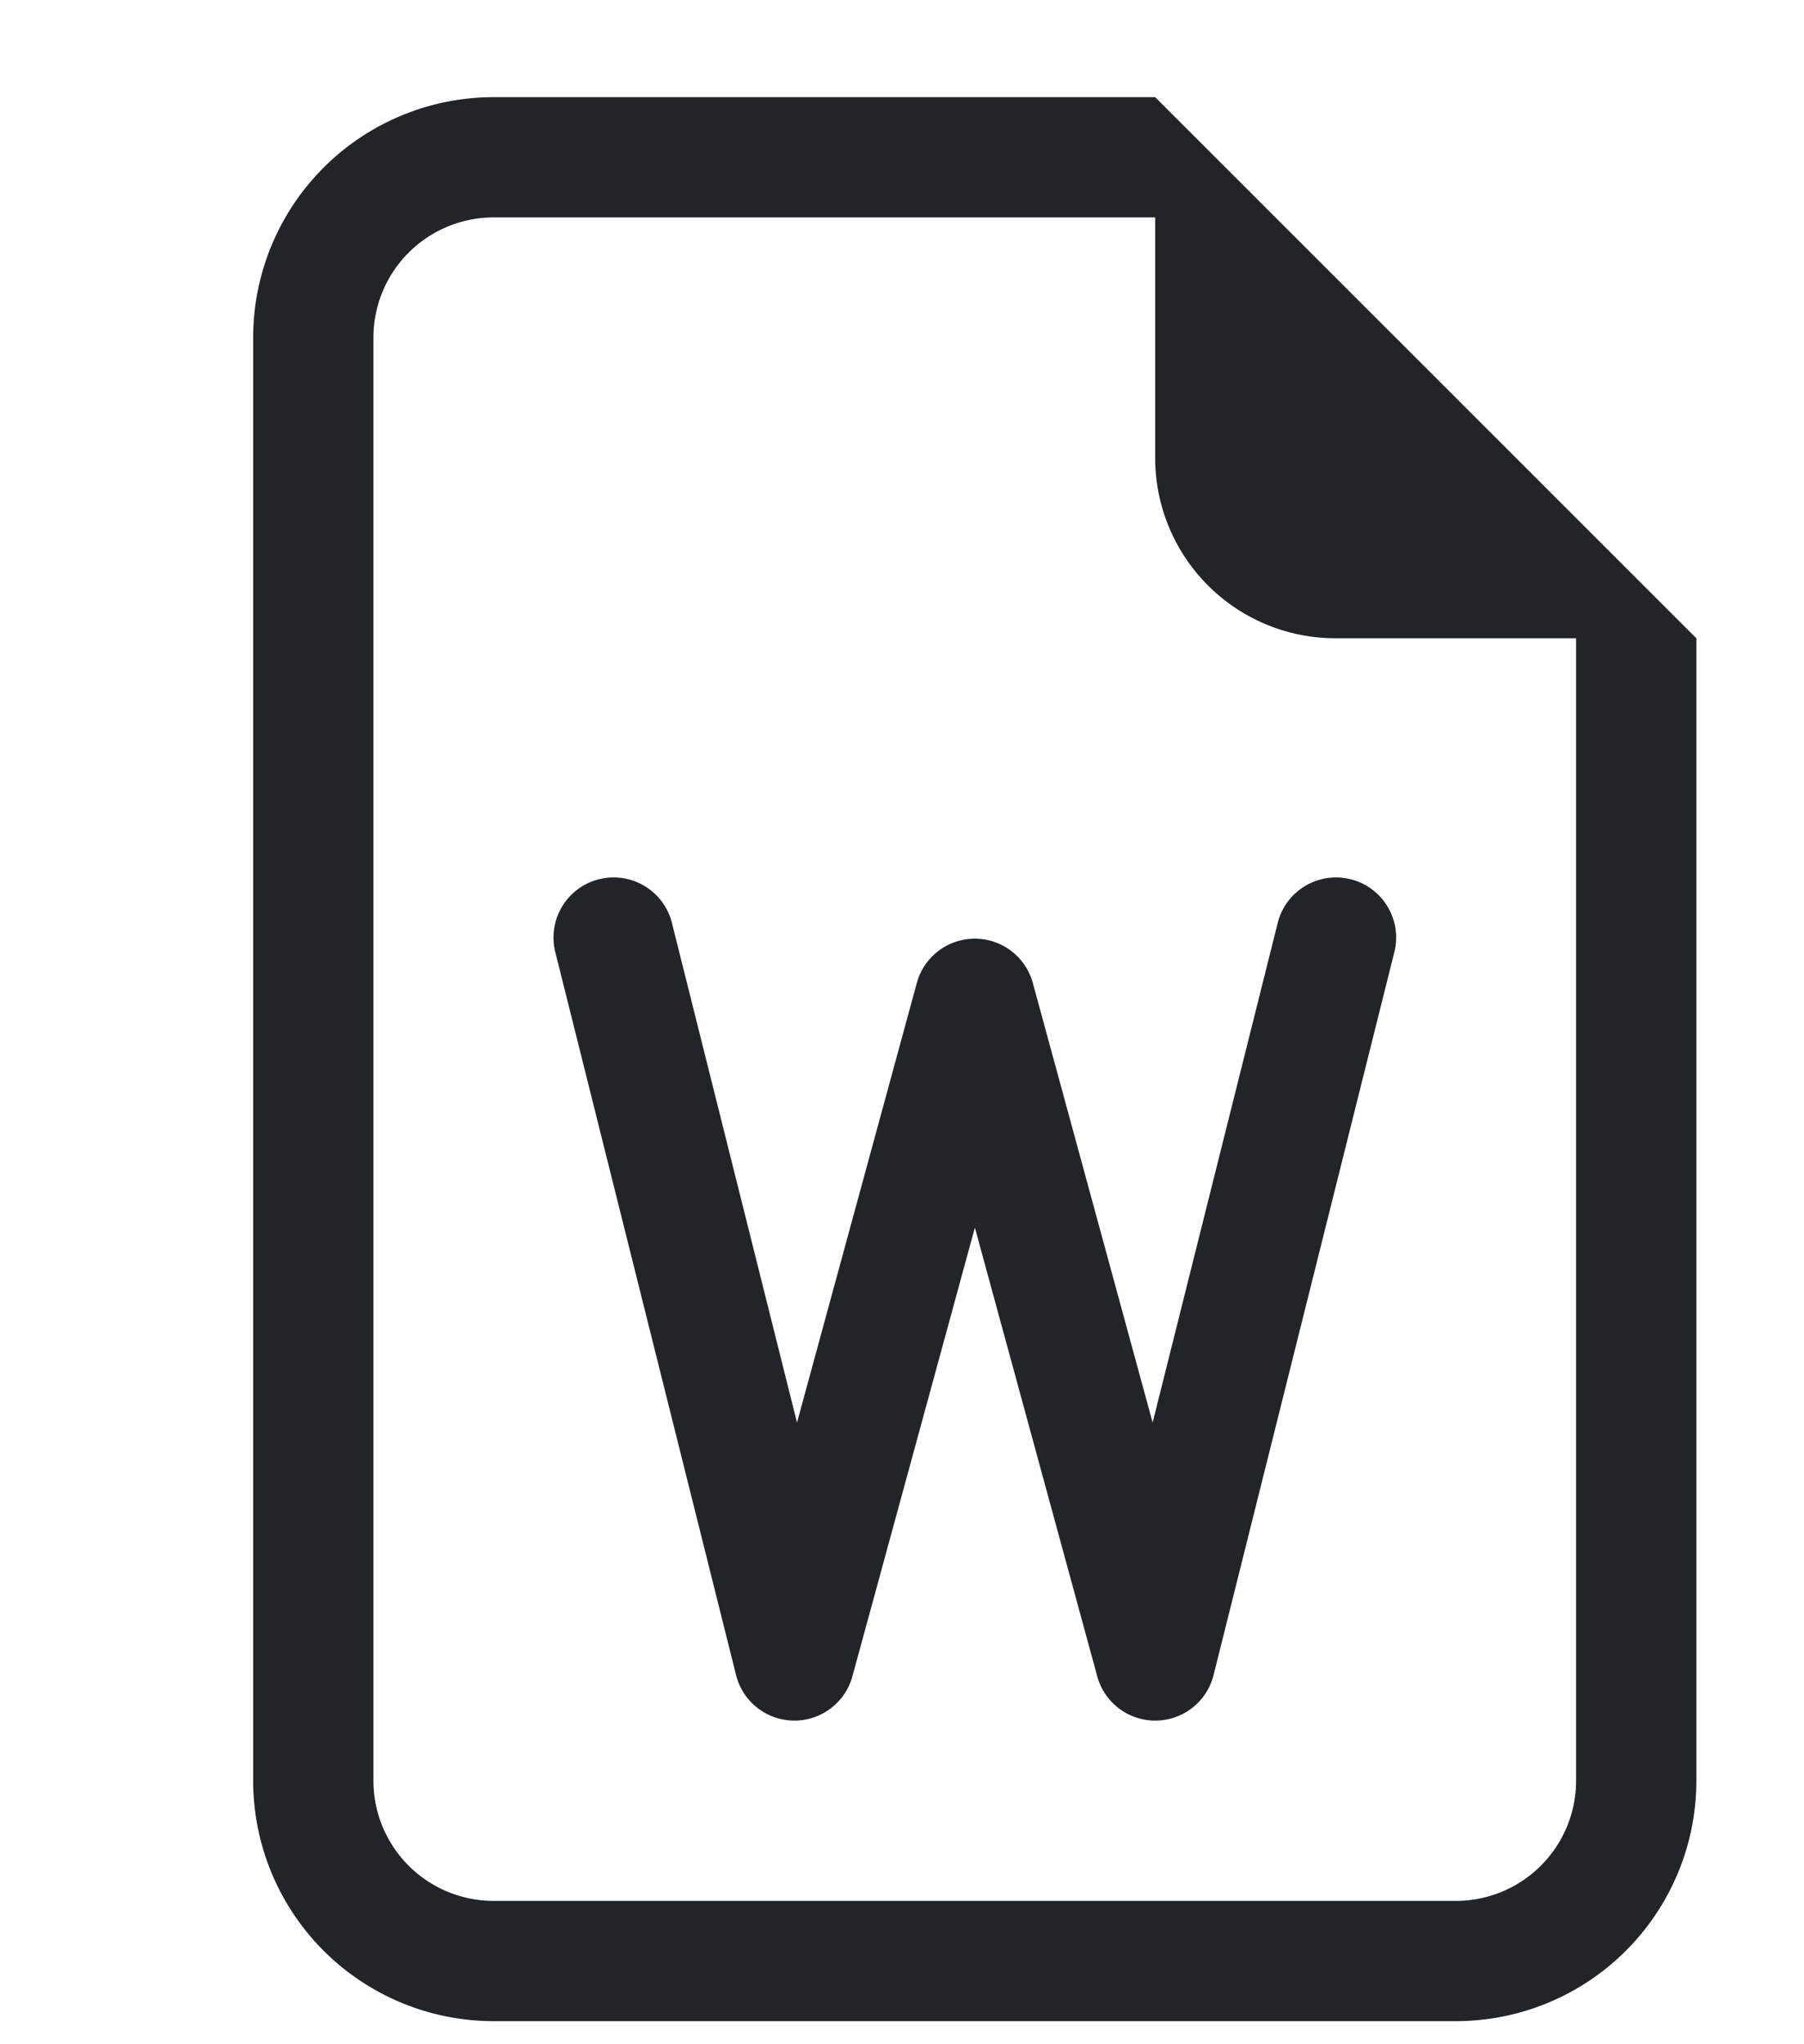 <svg xmlns="http://www.w3.org/2000/svg" width="15" height="17" fill="none" viewBox="0 0 15 17">
  <path fill="#212529" d="M5.59 7.687a.5.5 0 1 0-.97.242l1.5 6a.5.5 0 0 0 .968.01l1.018-3.73 1.017 3.73a.5.5 0 0 0 .968-.01l1.5-6a.5.5 0 1 0-.97-.242L9.584 11.83l-.996-3.655a.5.5 0 0 0-.965 0l-.996 3.655L5.59 7.687Z"/>
  <path fill="#212529" d="M14.105 14.808v-9.5l-4.5-4.5h-5.5a2 2 0 0 0-2 2v12a2 2 0 0 0 2 2h8a2 2 0 0 0 2-2Zm-4.5-11a1.5 1.5 0 0 0 1.5 1.5h2v9.5a1 1 0 0 1-1 1h-8a1 1 0 0 1-1-1v-12a1 1 0 0 1 1-1h5.5v2Z"/>
</svg>
